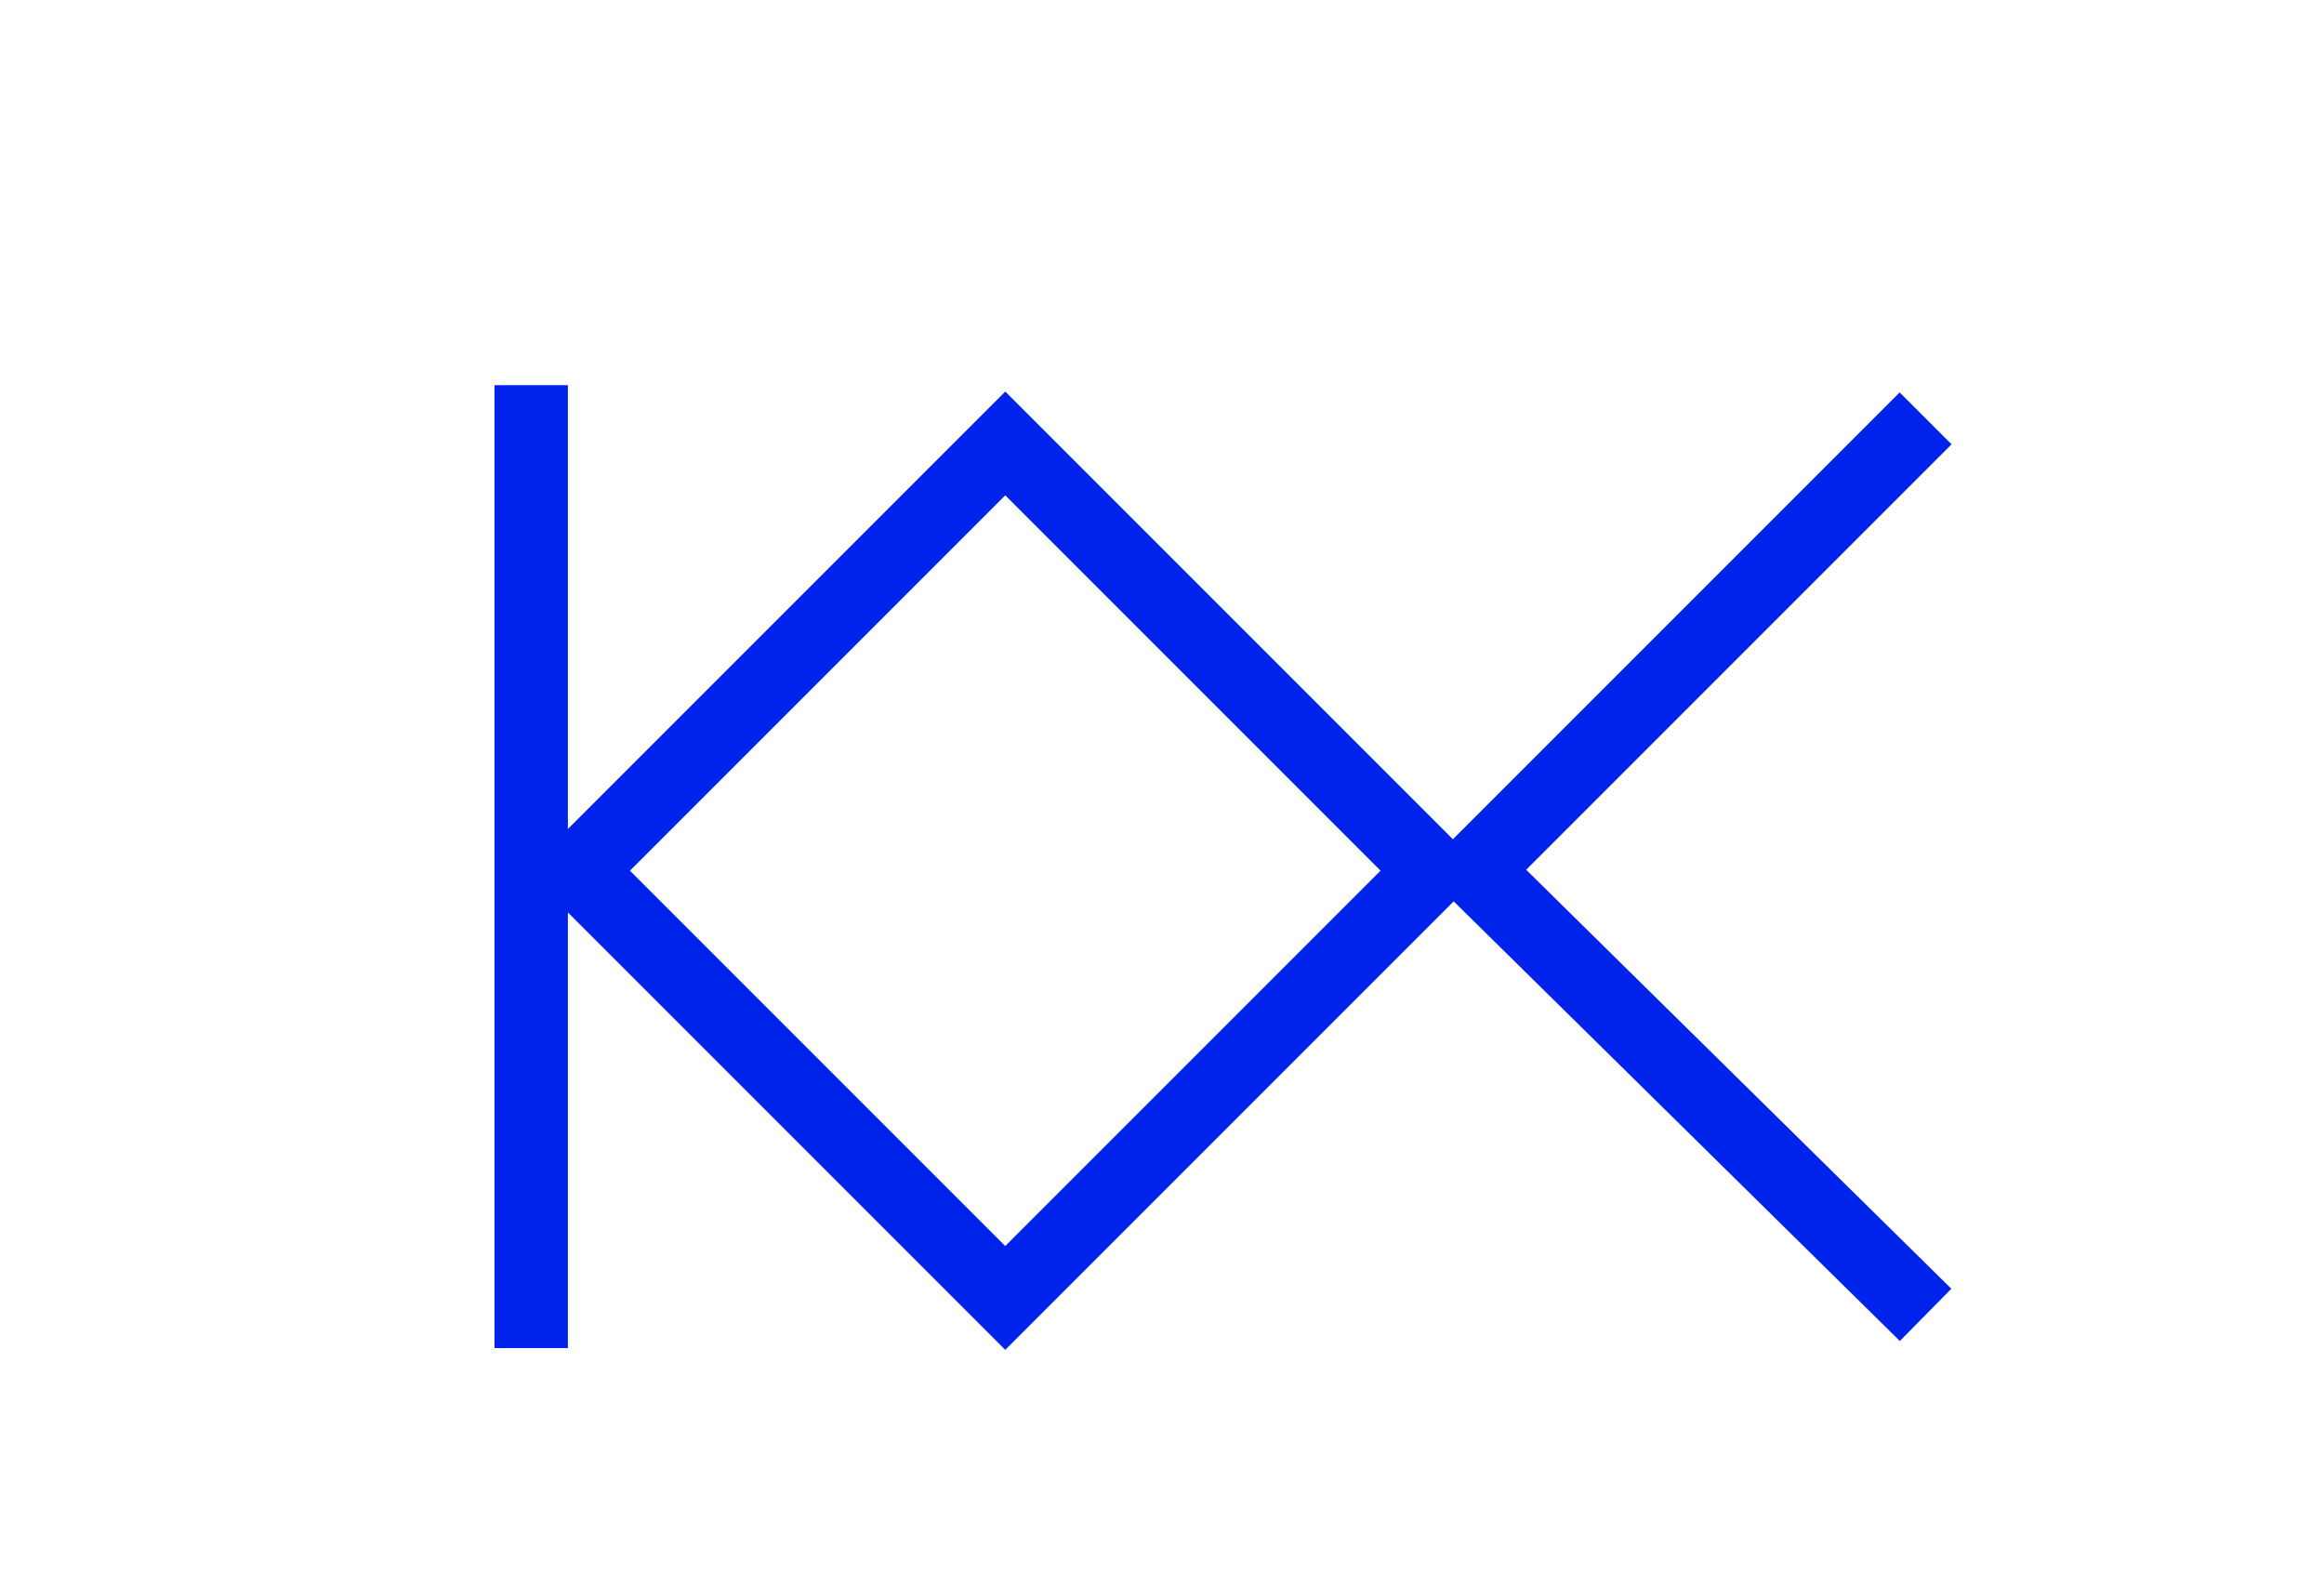 <?xml version="1.0" encoding="utf-8"?>
<!-- Generator: Adobe Illustrator 22.0.0, SVG Export Plug-In . SVG Version: 6.00 Build 0)  -->
<svg version="1.1" id="Layer_1" xmlns="http://www.w3.org/2000/svg" xmlns:xlink="http://www.w3.org/1999/xlink" x="0px" y="0px"
	 viewBox="0 0 35 23.7" style="enable-background:new 0 0 35 23.7;" xml:space="preserve">
<style type="text/css">
	.st0{fill:none;stroke:#0023EB;stroke-width:1.105;}
</style>
<g>
	<line class="st0" x1="8" y1="5.8" x2="8" y2="20.3"/>
	<polyline class="st0" points="29,6.3 22.2,13.1 29,19.8 	"/>
	<rect x="10.6" y="8.5" transform="matrix(0.707 -0.707 0.707 0.707 -4.798 14.596)" class="st0" width="9.1" height="9.1"/>
</g>
</svg>
